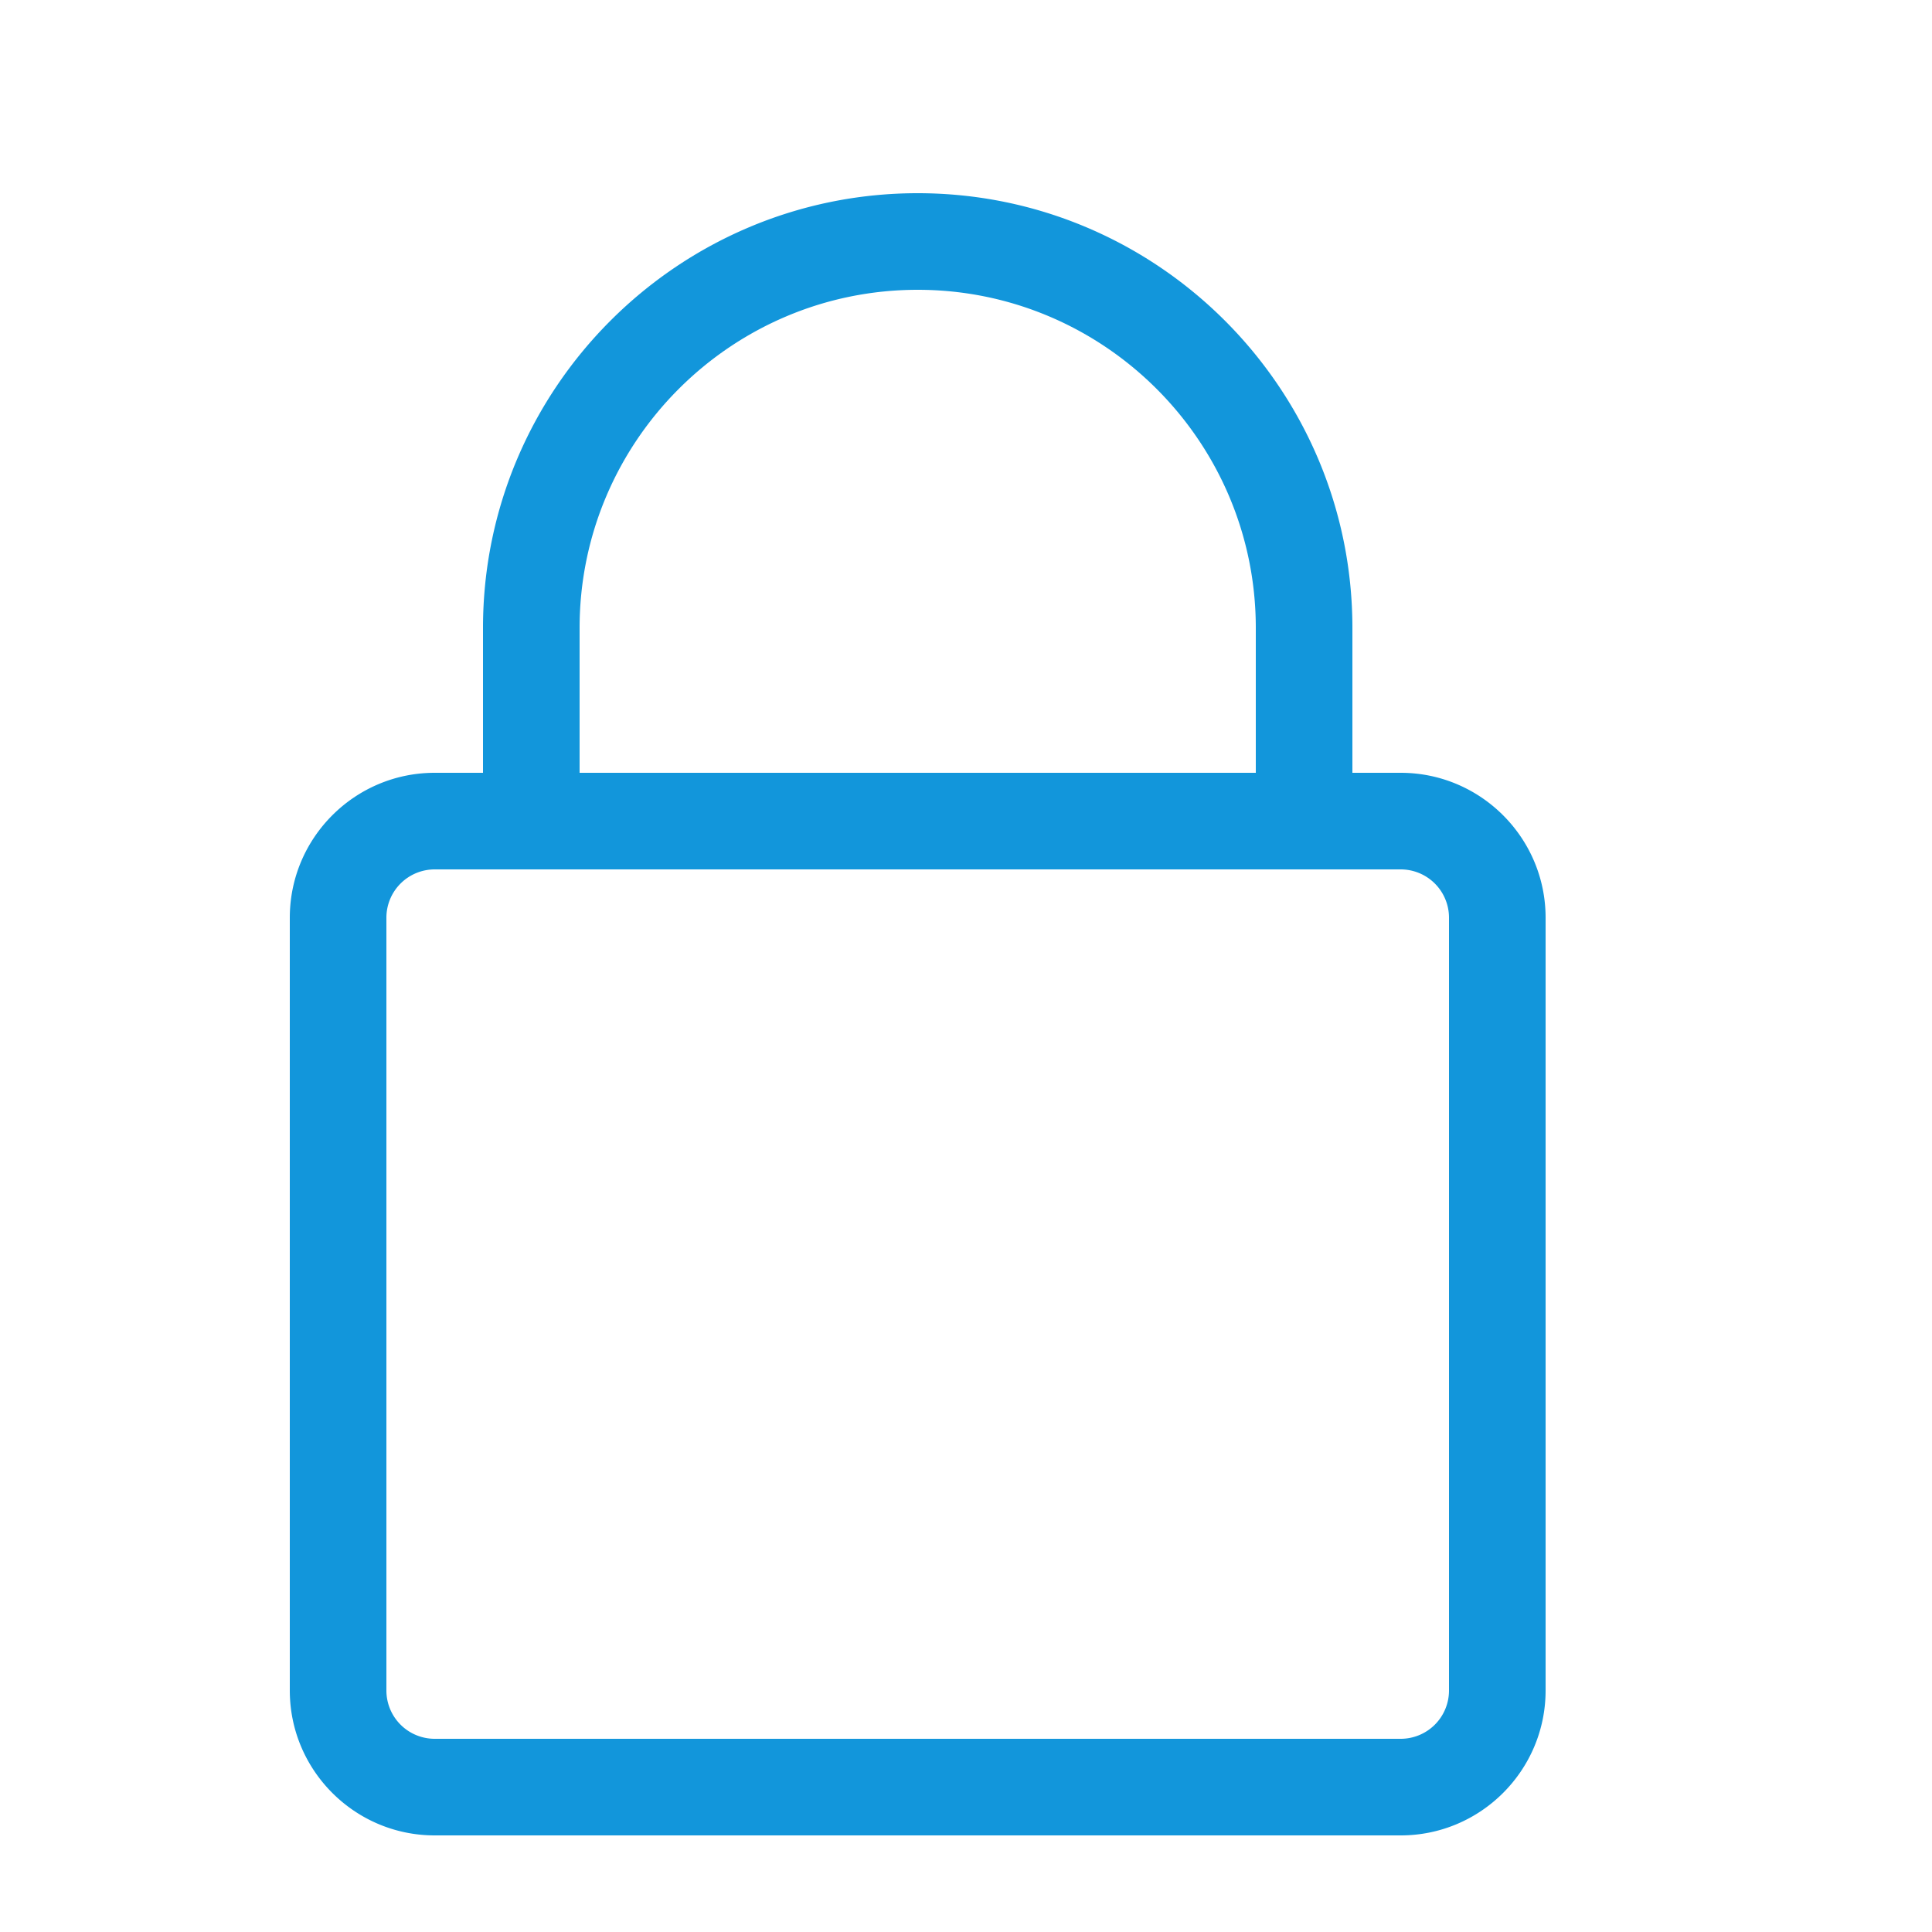 <?xml version="1.0" standalone="no"?><!DOCTYPE svg PUBLIC "-//W3C//DTD SVG 1.1//EN" "http://www.w3.org/Graphics/SVG/1.1/DTD/svg11.dtd"><svg t="1595076778496" class="icon" viewBox="0 0 1024 1024" version="1.1" xmlns="http://www.w3.org/2000/svg" p-id="3066" width="48" height="48" xmlns:xlink="http://www.w3.org/1999/xlink"><defs><style type="text/css"></style></defs><path d="M742.4 409.6H716.8V332.8C716.8 205.773 613.427 102.4 486.4 102.4S256 205.773 256 332.8V409.6h-25.6C188.058 409.6 153.6 444.058 153.6 486.4v409.6c0 42.342 34.458 76.8 76.8 76.8h512c42.342 0 76.8-34.458 76.8-76.8v-409.6c0-42.342-34.458-76.8-76.8-76.8zM307.2 332.8C307.2 233.984 387.584 153.6 486.4 153.6S665.6 233.984 665.6 332.8V409.6H307.2V332.8z m460.8 563.2a25.6 25.6 0 0 1-25.6 25.6h-512a25.6 25.6 0 0 1-25.6-25.6v-409.6a25.6 25.6 0 0 1 25.6-25.6h512a25.6 25.6 0 0 1 25.6 25.6v409.6z" fill="#1296db" p-id="3067"></path></svg>